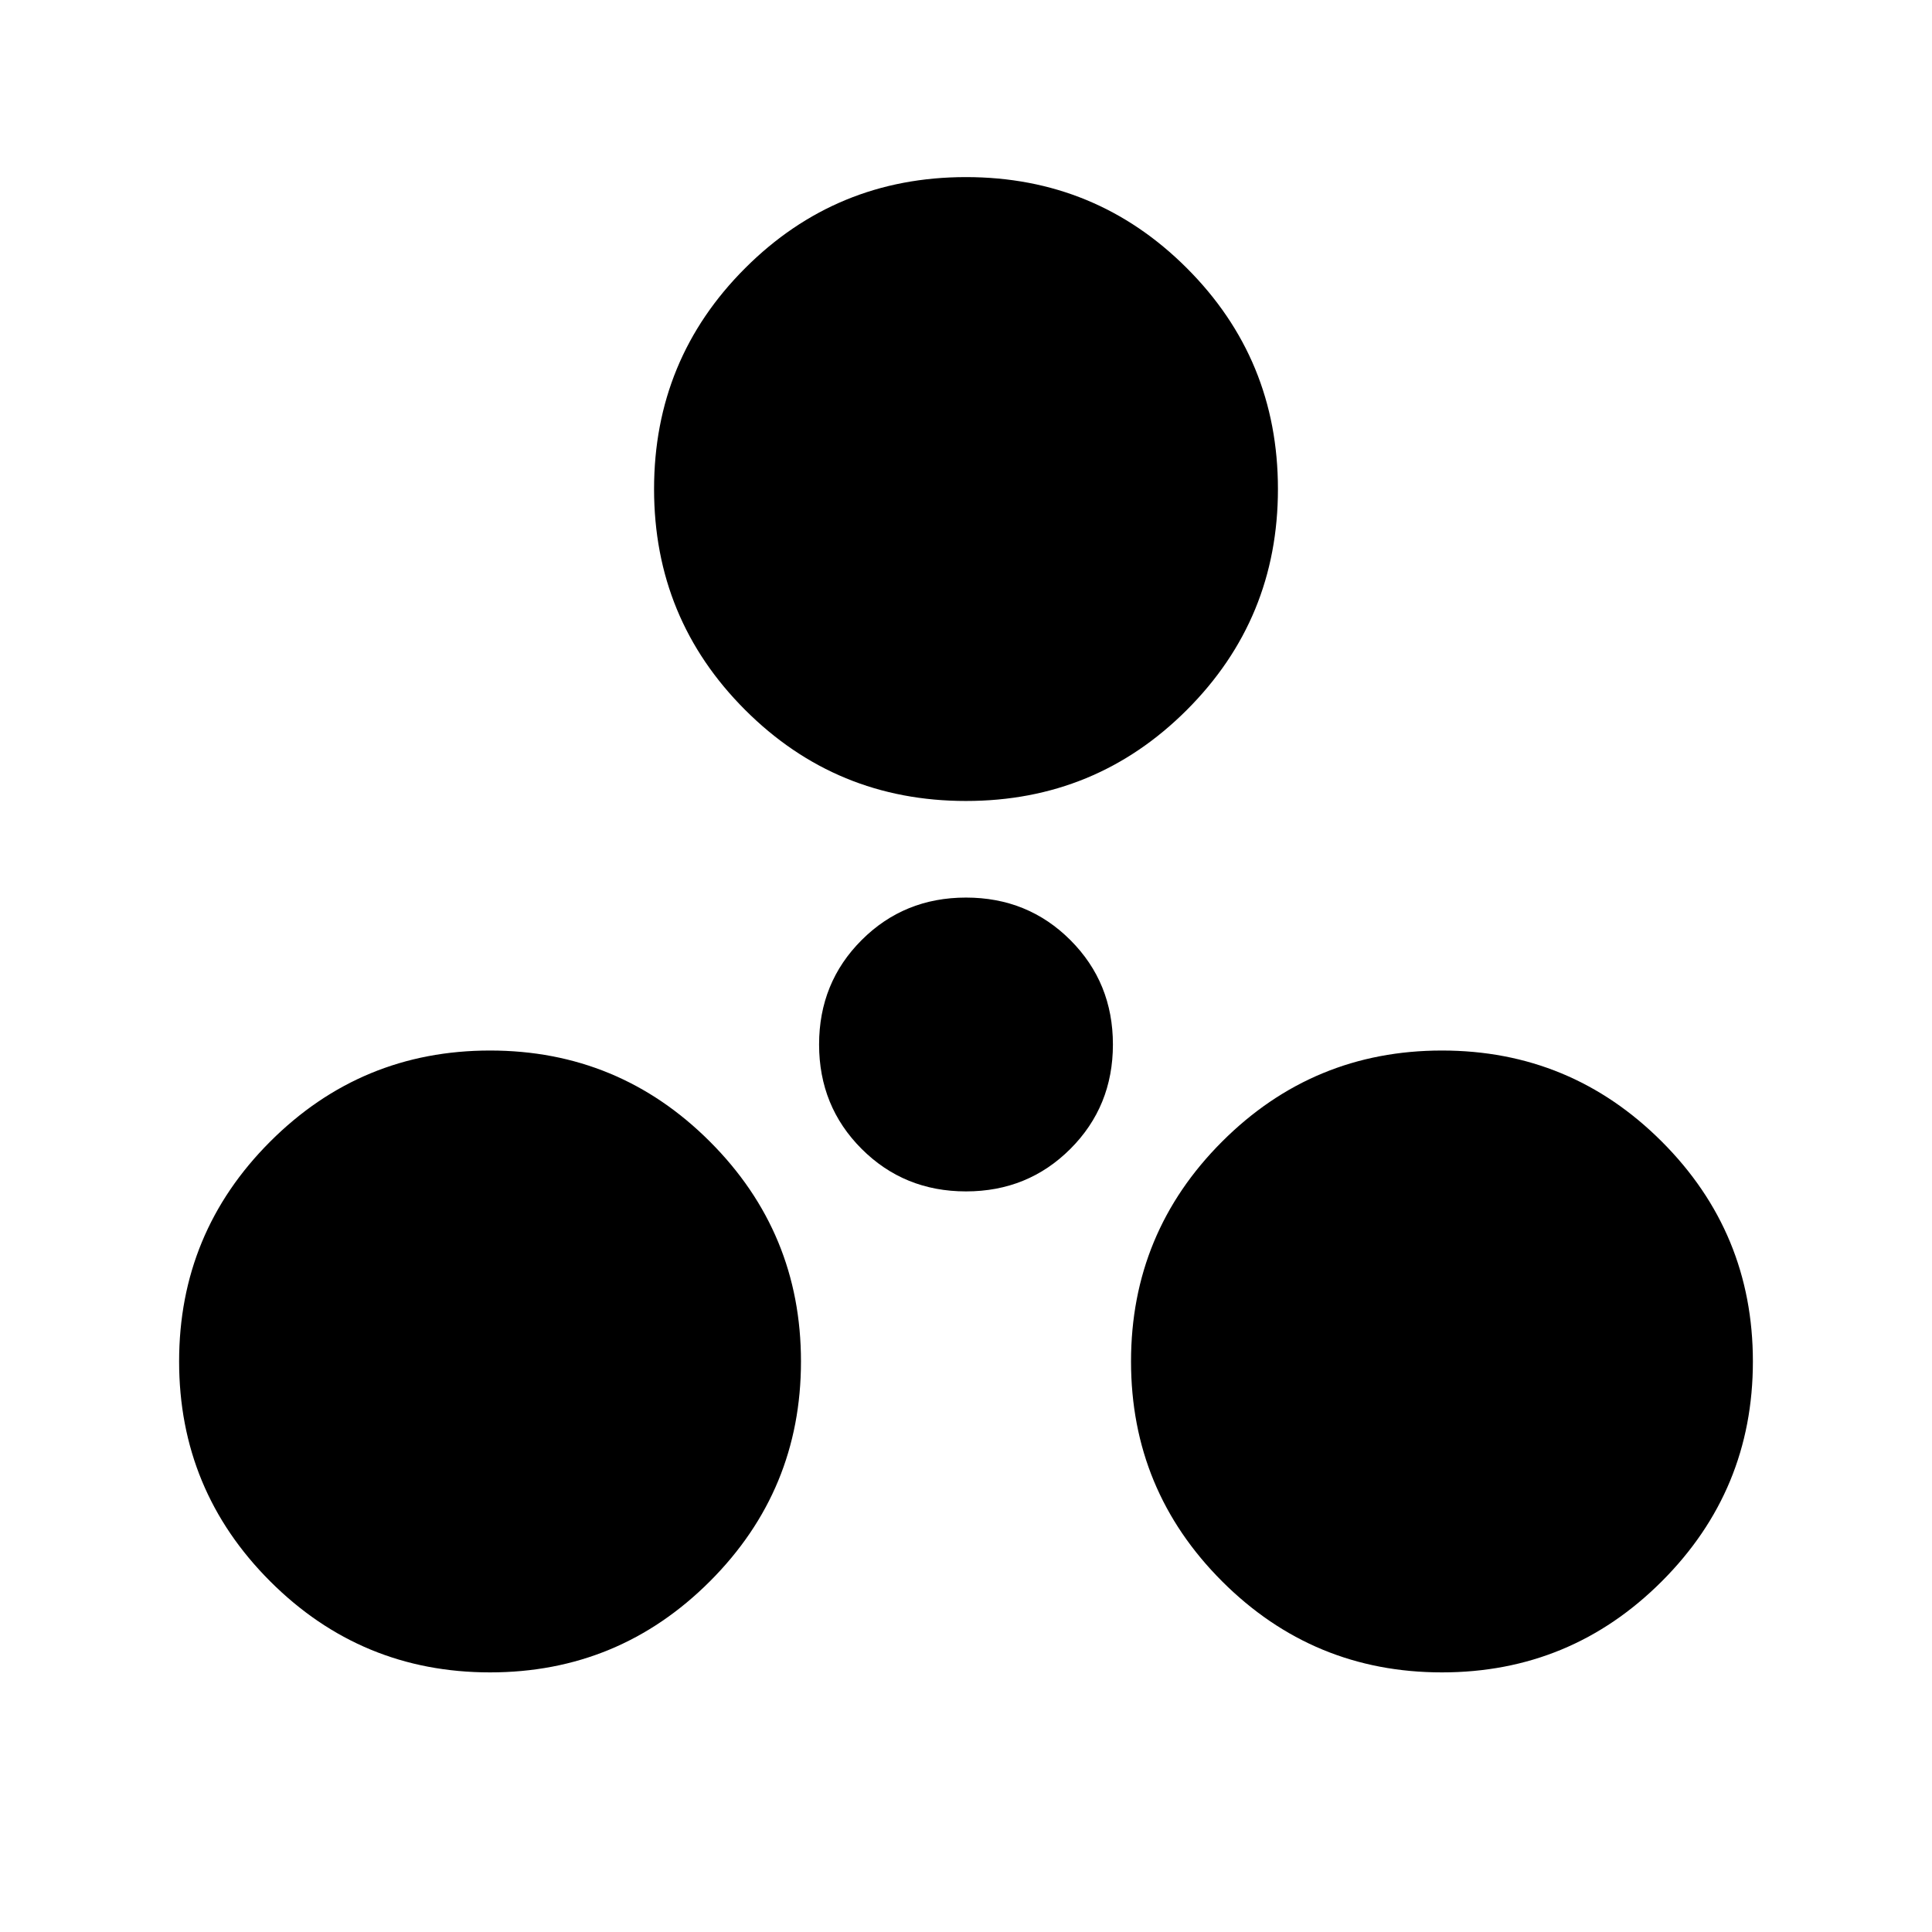 <svg xmlns="http://www.w3.org/2000/svg" height="24" viewBox="0 -960 960 960" width="24"><path d="M243.5-129q-64 0-109.25-45.25T89-283.5q0-64 45.25-109.25T243.5-438q64 0 109.25 45.25T398-283.5q0 64-45.25 109.25T243.5-129Zm473 0q-64 0-109.25-45.25T562-283.5q0-64 45.25-109.25T716.5-438q64 0 109.25 45.25T871-283.5q0 64-45.25 109.25T716.5-129ZM480-368q-30.74 0-51.87-21.13T407-441q0-30.74 21.13-51.87T480-514q30.74 0 51.87 21.13T553-441q0 30.74-21.13 51.87T480-368Zm0-194q-64.5 0-109.75-45.25T325-717q0-64.5 45.25-109.75T480-872q64.5 0 109.75 45.25T635-717q0 64.5-45.25 109.75T480-562Z"/></svg>